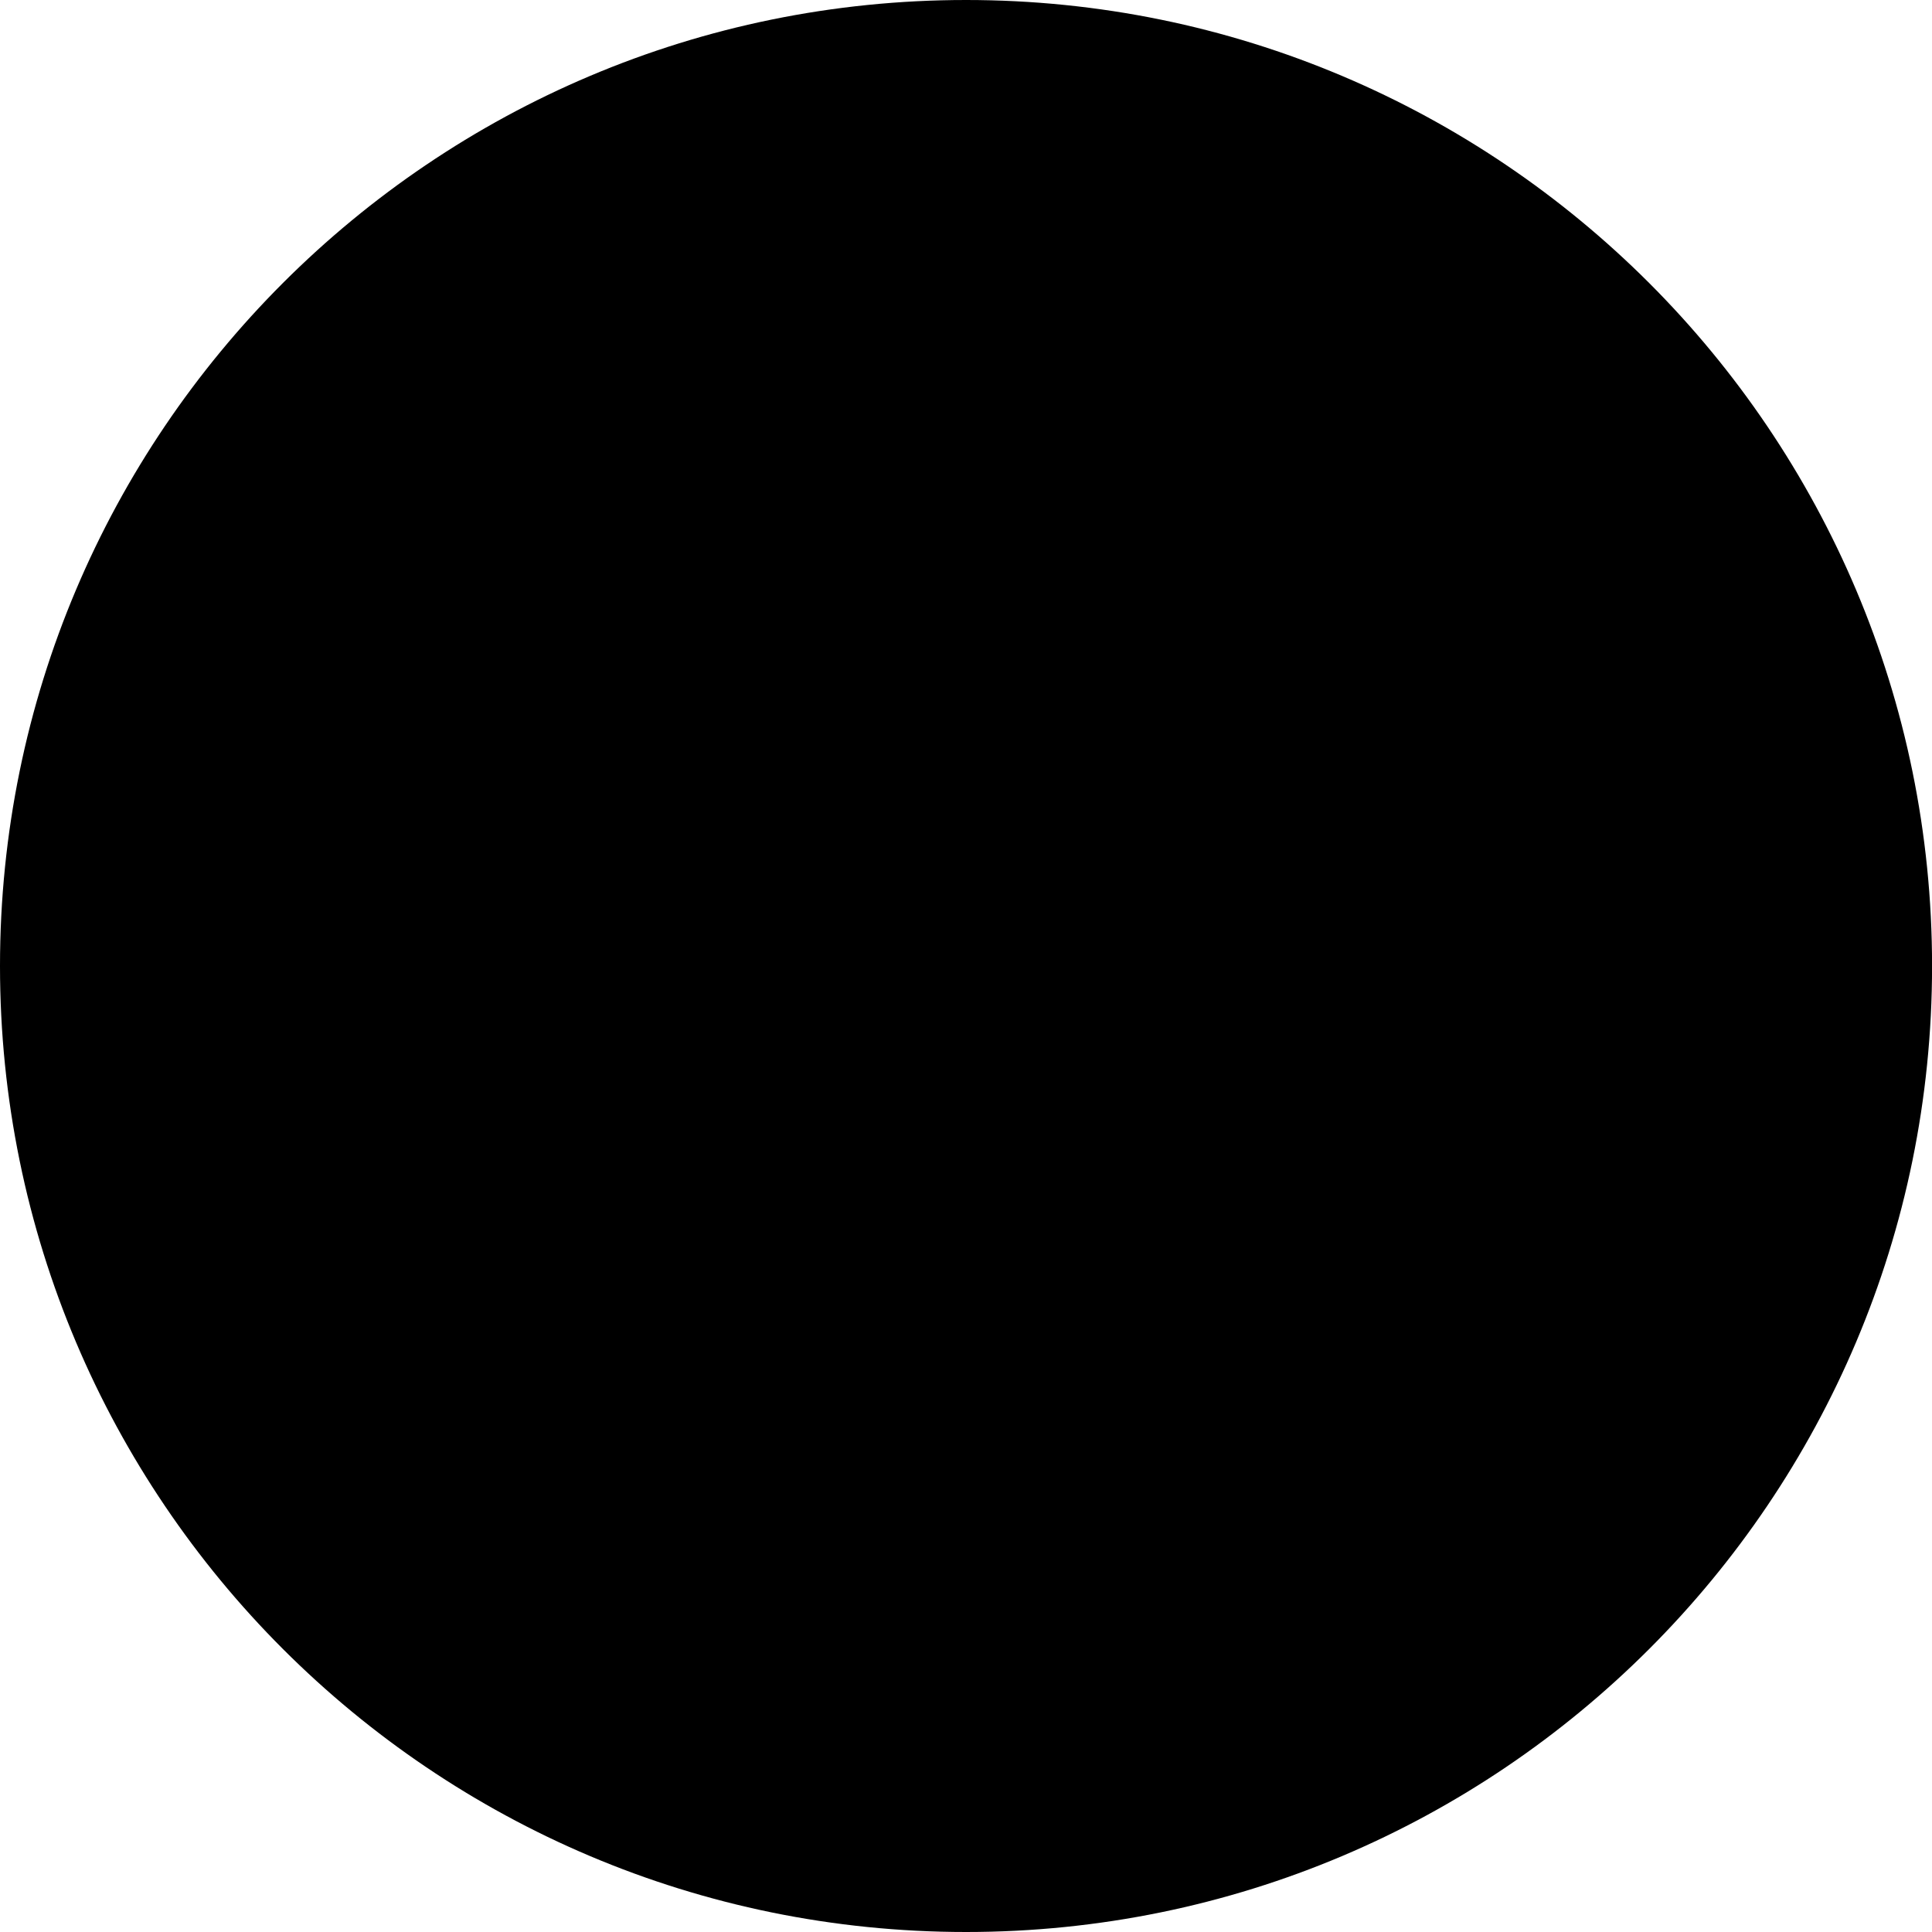 <svg class="sidebar-links--svg sidebar-links--svg__linkedin" xmlns="http://www.w3.org/2000/svg" viewBox="0 0 32 32" preserveAspectRatio="xMinYMin meet">
  <path class="sidebar-links--svg__circle" d="M16.001,32c8.837,0,16-7.164,16-16c0-8.835-7.163-16-16-16C7.165,0,0,7.164,0,16S7.165,32,16.001,32" />
  <path class="sidebar-links--svg__mark" d="M11.521,22.695H8.4V12.71h3.121V22.695z M9.882,11.461H9.859C8.73,11.461,8,10.698,8,9.731 c0-0.987,0.754-1.735,1.905-1.735c1.149,0,1.856,0.747,1.882,1.732C11.784,10.695,11.055,11.461,9.882,11.461z M24.005,22.695 h-3.538v-5.167c0-1.352-0.552-2.274-1.771-2.274c-0.933,0-1.448,0.623-1.689,1.224c-0.091,0.215-0.075,0.516-0.075,0.816v5.403 h-3.506c0,0,0.045-9.153,0-9.985h3.506v1.566c0.207-0.686,1.326-1.664,3.114-1.664c2.218,0,3.96,1.437,3.96,4.528L24.005,22.695 L24.005,22.695z" />
</svg>
